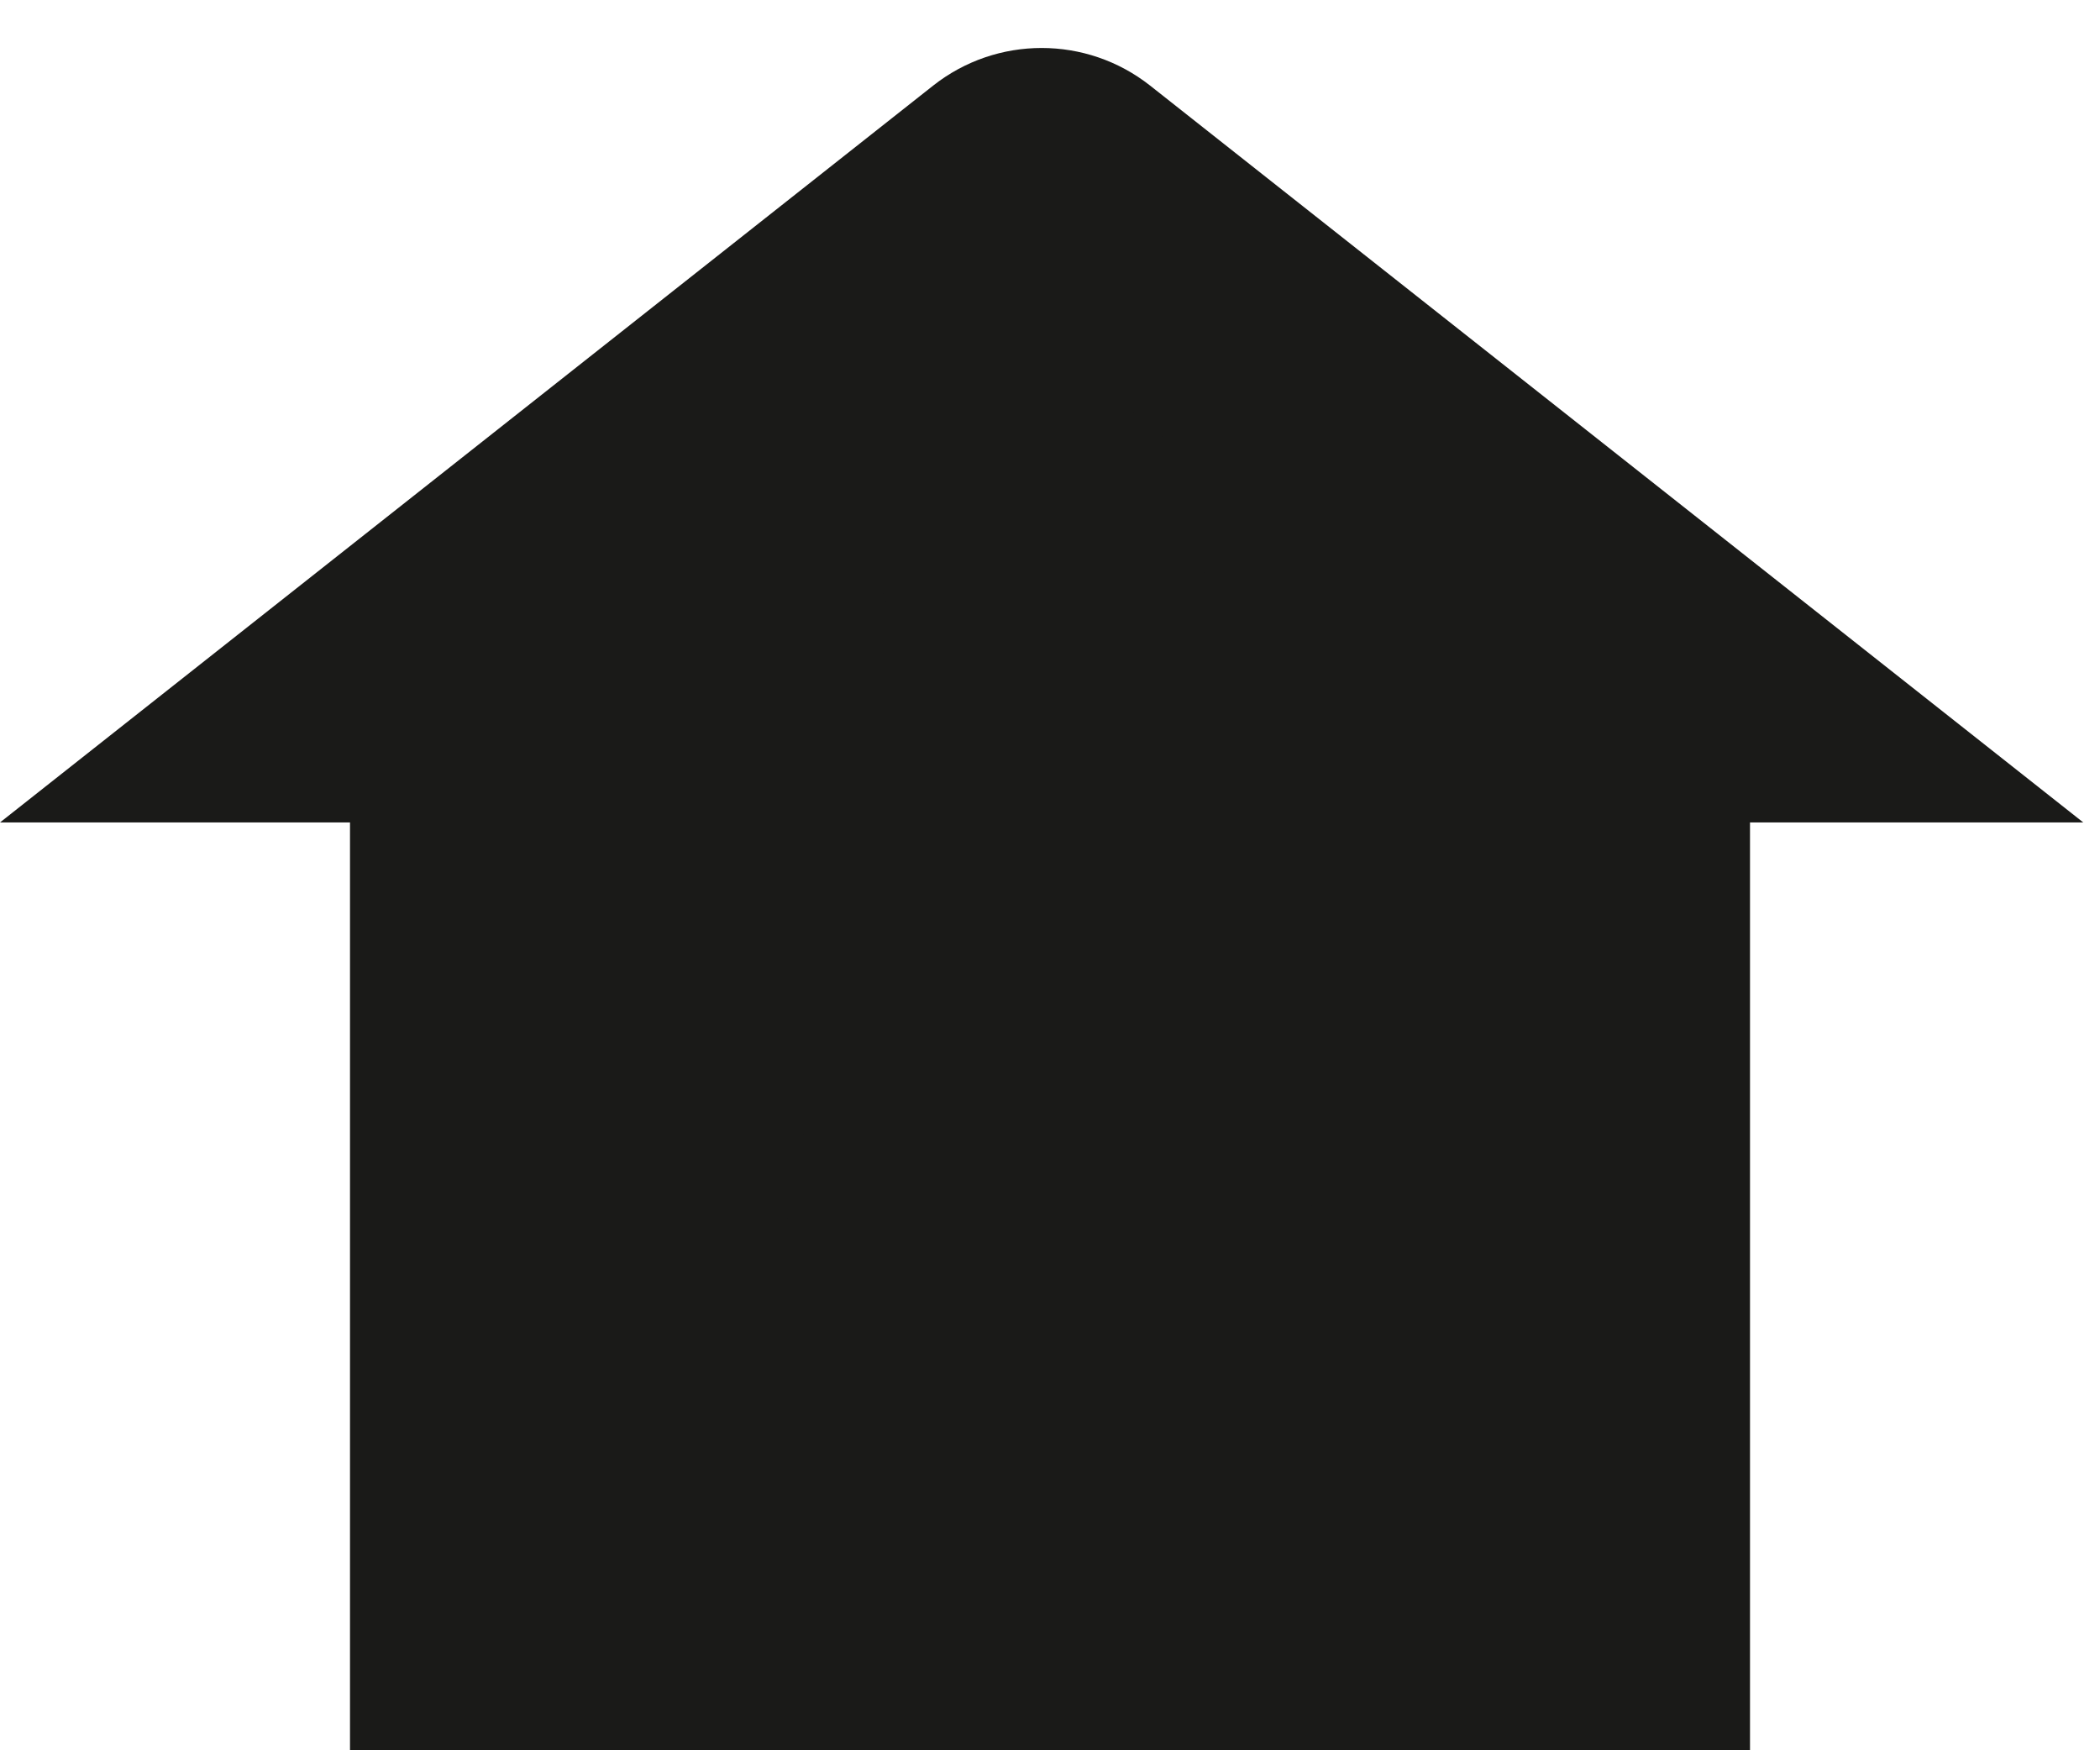 <svg width="24" height="20" viewBox="0 0 24 20" fill="none" xmlns="http://www.w3.org/2000/svg">
<g opacity="1">
<rect x="4" y="8" width="16" height="12" fill="#1A1A18"/>
<path d="M10.665 0.978C11.392 0.405 12.417 0.405 13.144 0.978L23.809 9.398H0L10.665 0.978Z" fill="#1A1A18"/>
<path d="M9 14C9 12.343 10.343 11 12 11C13.657 11 15 12.343 15 14V20H9V14Z" fill="#1A1A18"/>
<circle cx="11.903" cy="6.266" r="1.88" fill="#1A1A18"/>
</g>
</svg>

